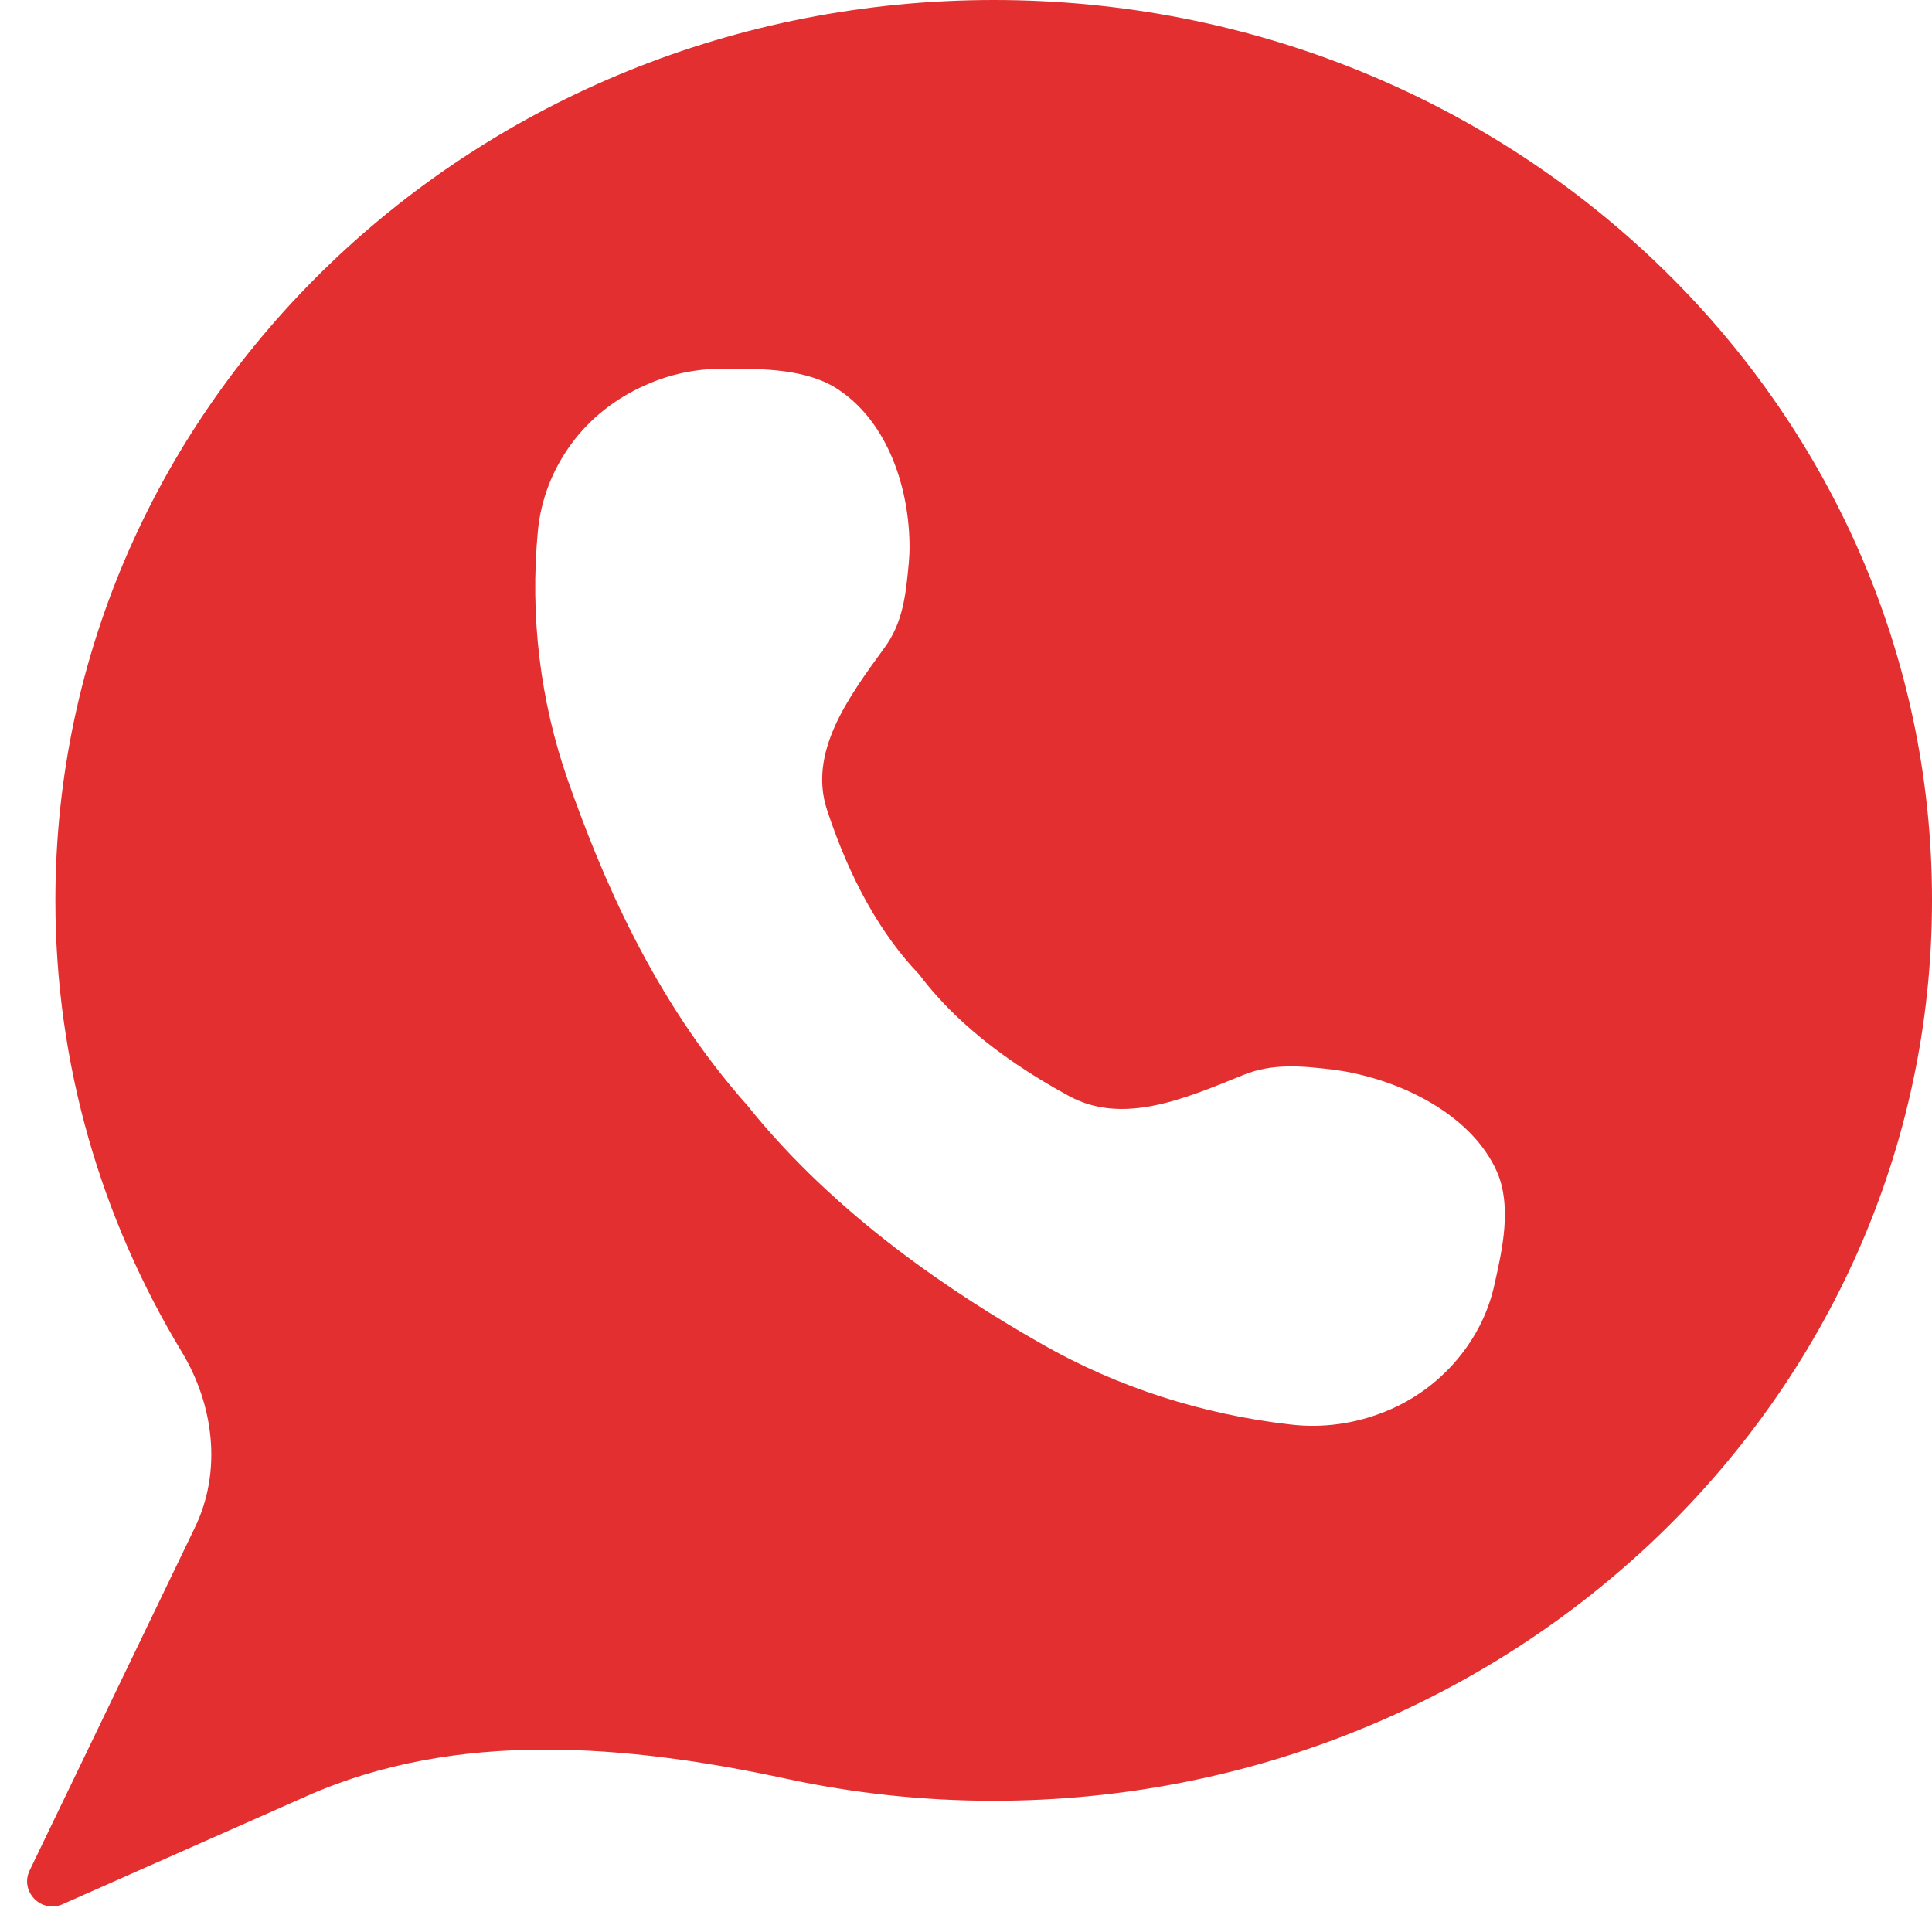<svg width="36" height="36" viewBox="0 0 36 36" fill="none" xmlns="http://www.w3.org/2000/svg">
<path d="M18.52 0C8.857 0 1.032 7.508 1.032 16.777C1.032 19.842 1.89 22.715 3.386 25.189C3.987 26.184 4.138 27.413 3.633 28.46L0.553 34.852C0.364 35.244 0.767 35.659 1.165 35.483V35.483L5.721 33.465C8.512 32.228 11.685 32.505 14.669 33.148C15.906 33.414 17.192 33.555 18.512 33.555C28.167 33.555 36 26.047 36 16.777C36.008 7.508 28.175 0 18.52 0ZM27.846 23.94C27.745 24.405 27.534 24.848 27.229 25.238C26.853 25.718 26.369 26.078 25.814 26.302C25.259 26.527 24.649 26.617 24.039 26.543C22.405 26.355 20.826 25.852 19.411 25.043C17.777 24.113 15.581 22.665 13.923 20.595C12.156 18.608 11.195 16.282 10.585 14.55C10.061 13.057 9.874 11.467 10.022 9.9C10.077 9.307 10.296 8.752 10.64 8.28C10.984 7.808 11.461 7.425 12.024 7.178C12.485 6.968 12.985 6.87 13.477 6.87C14.181 6.87 15.041 6.862 15.635 7.268C16.558 7.89 16.948 9.12 16.948 10.2C16.948 10.297 16.941 10.402 16.933 10.5C16.878 11.092 16.823 11.61 16.472 12.082V12.082C15.804 13 15.056 14.019 15.412 15.096C15.841 16.395 16.417 17.418 17.128 18.157C17.566 18.742 18.16 19.297 18.919 19.815C19.228 20.026 19.563 20.23 19.926 20.426C20.934 20.973 22.1 20.463 23.163 20.032V20.032C23.711 19.808 24.258 19.86 24.868 19.935C24.969 19.95 25.079 19.965 25.18 19.988C26.275 20.212 27.448 20.835 27.893 21.832C28.175 22.477 27.995 23.28 27.846 23.94Z" fill="#E32F2F"/>
</svg>
